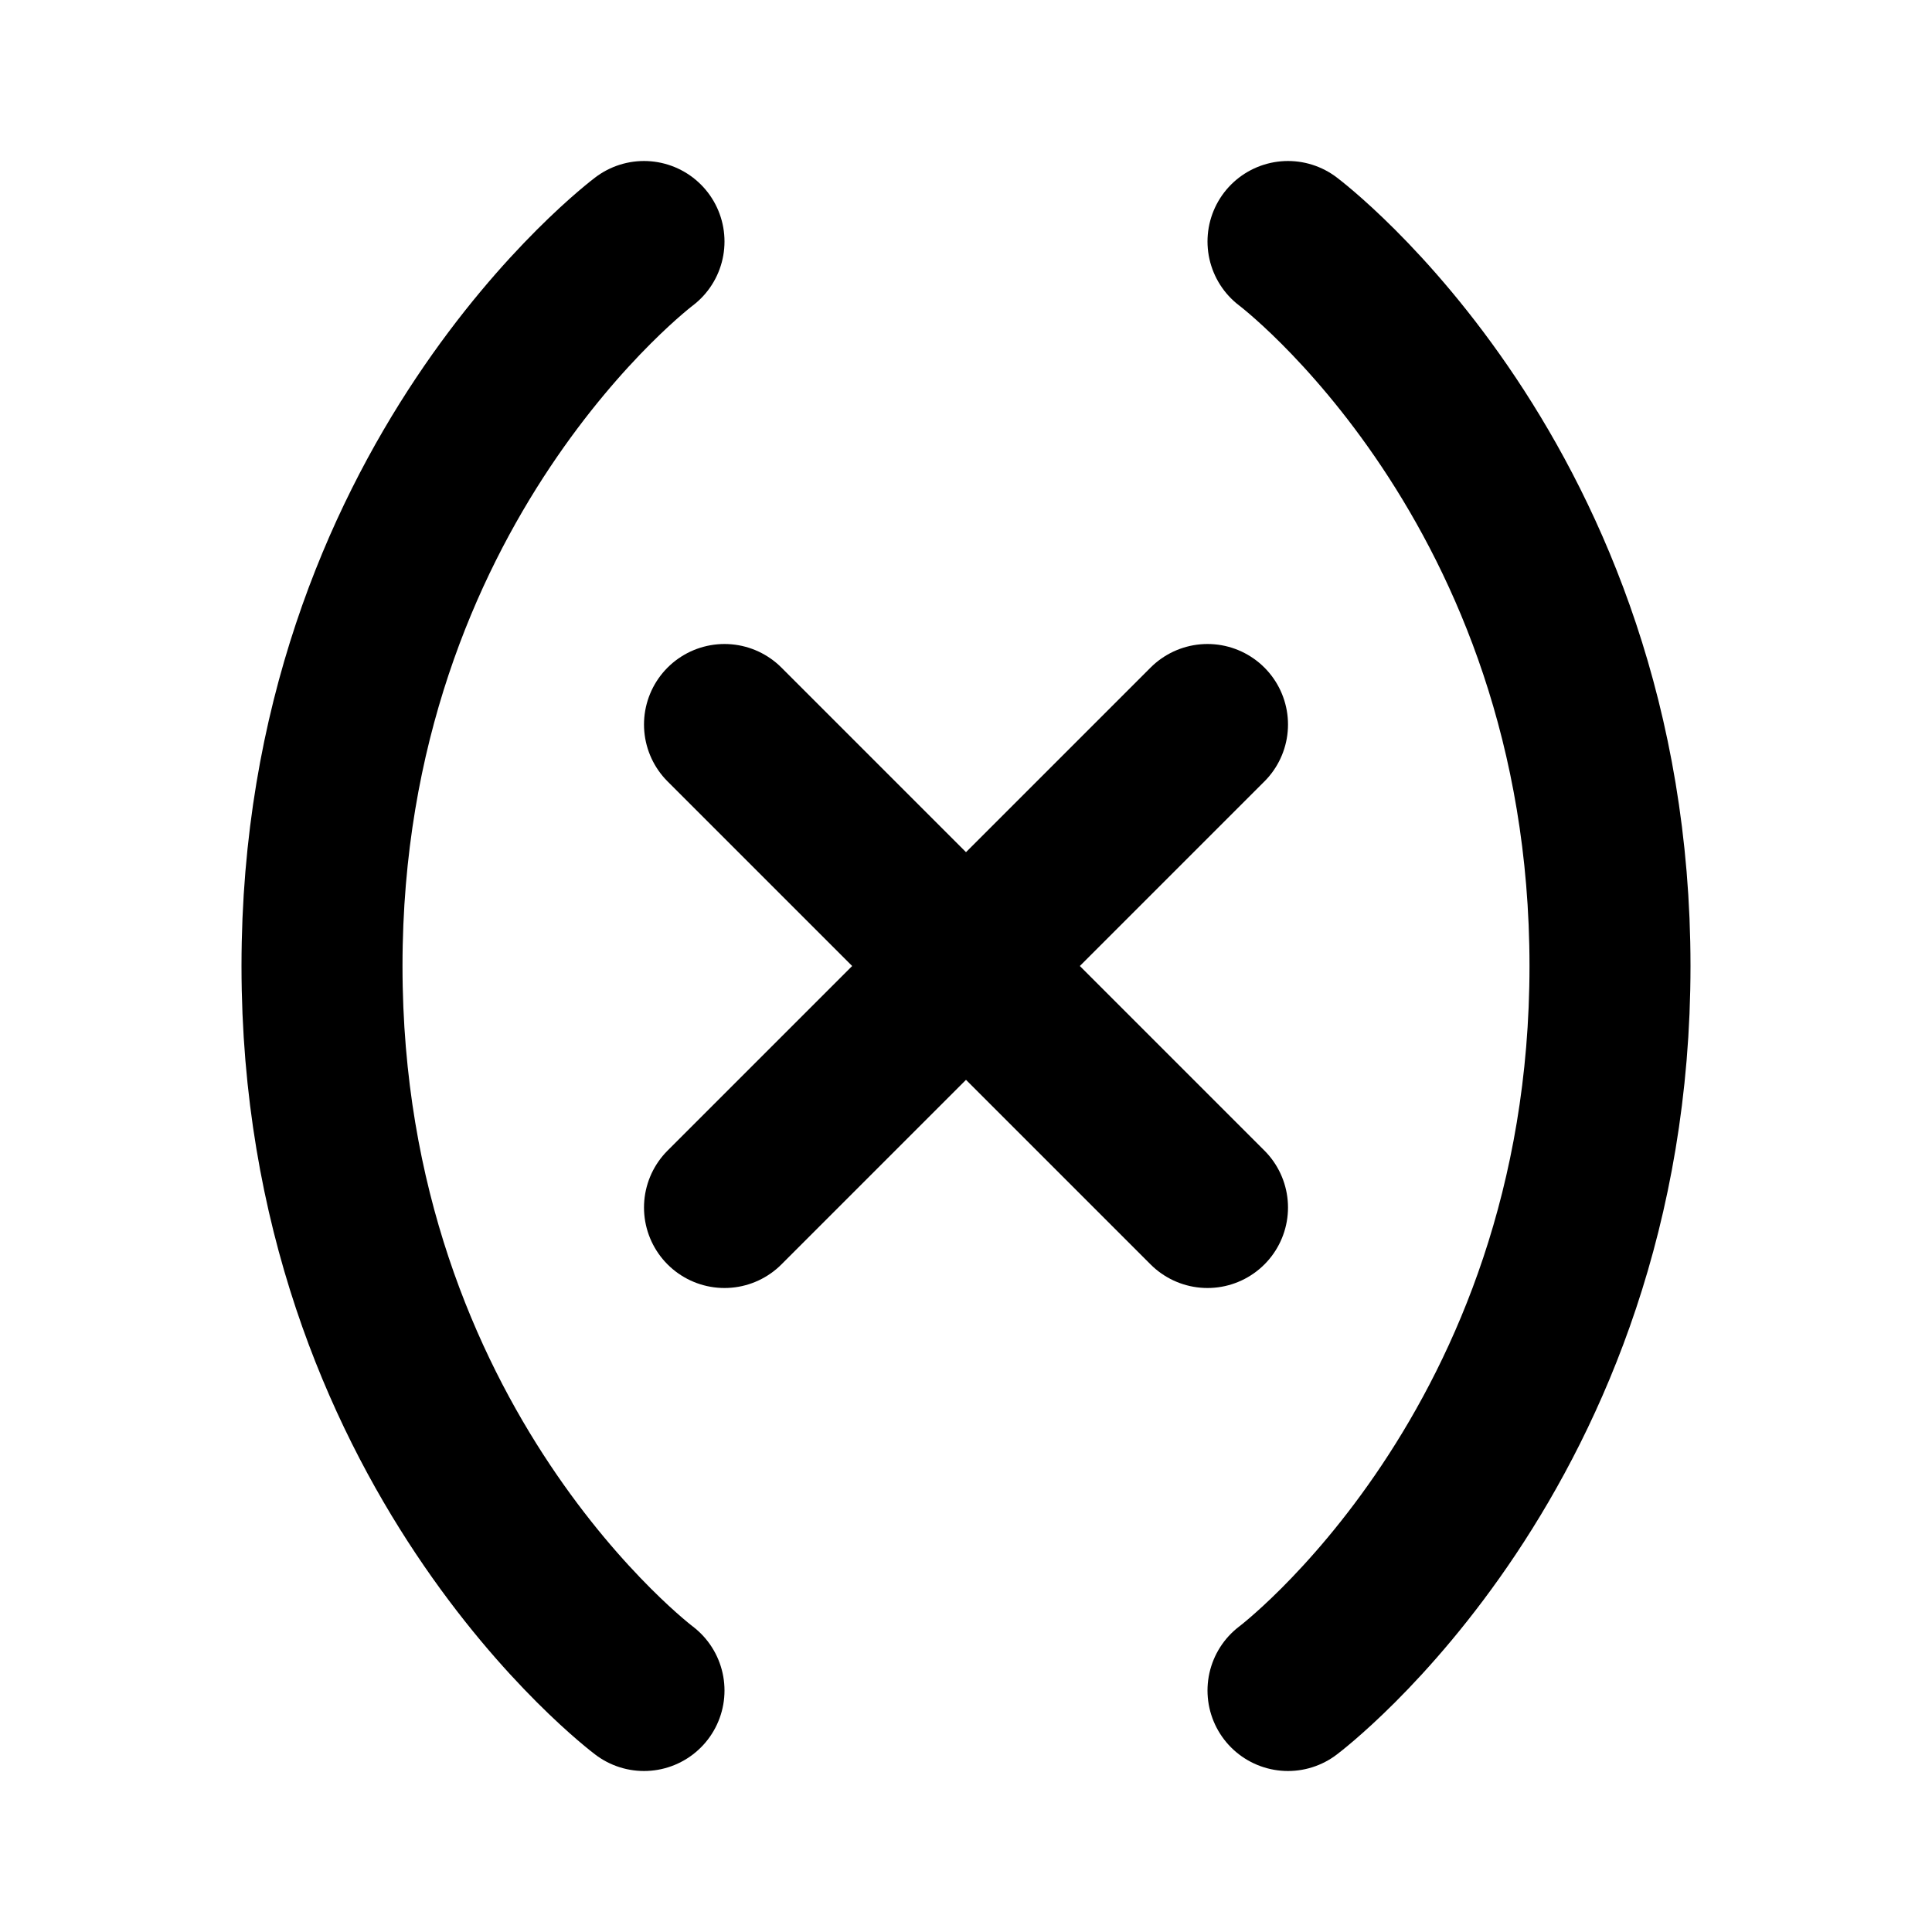 <svg width="24" height="24" viewBox="0 0 24 24" fill="none" xmlns="http://www.w3.org/2000/svg">
<path d="M8 21C8 21 4 18 4 12C4 6 8 3 8 3M16 3C16 3 20 6 20 12C20 18 16 21 16 21M15 9L9 15M9 9L15 15" stroke="black" stroke-width="2" stroke-linecap="round" stroke-linejoin="round"/>
</svg>
